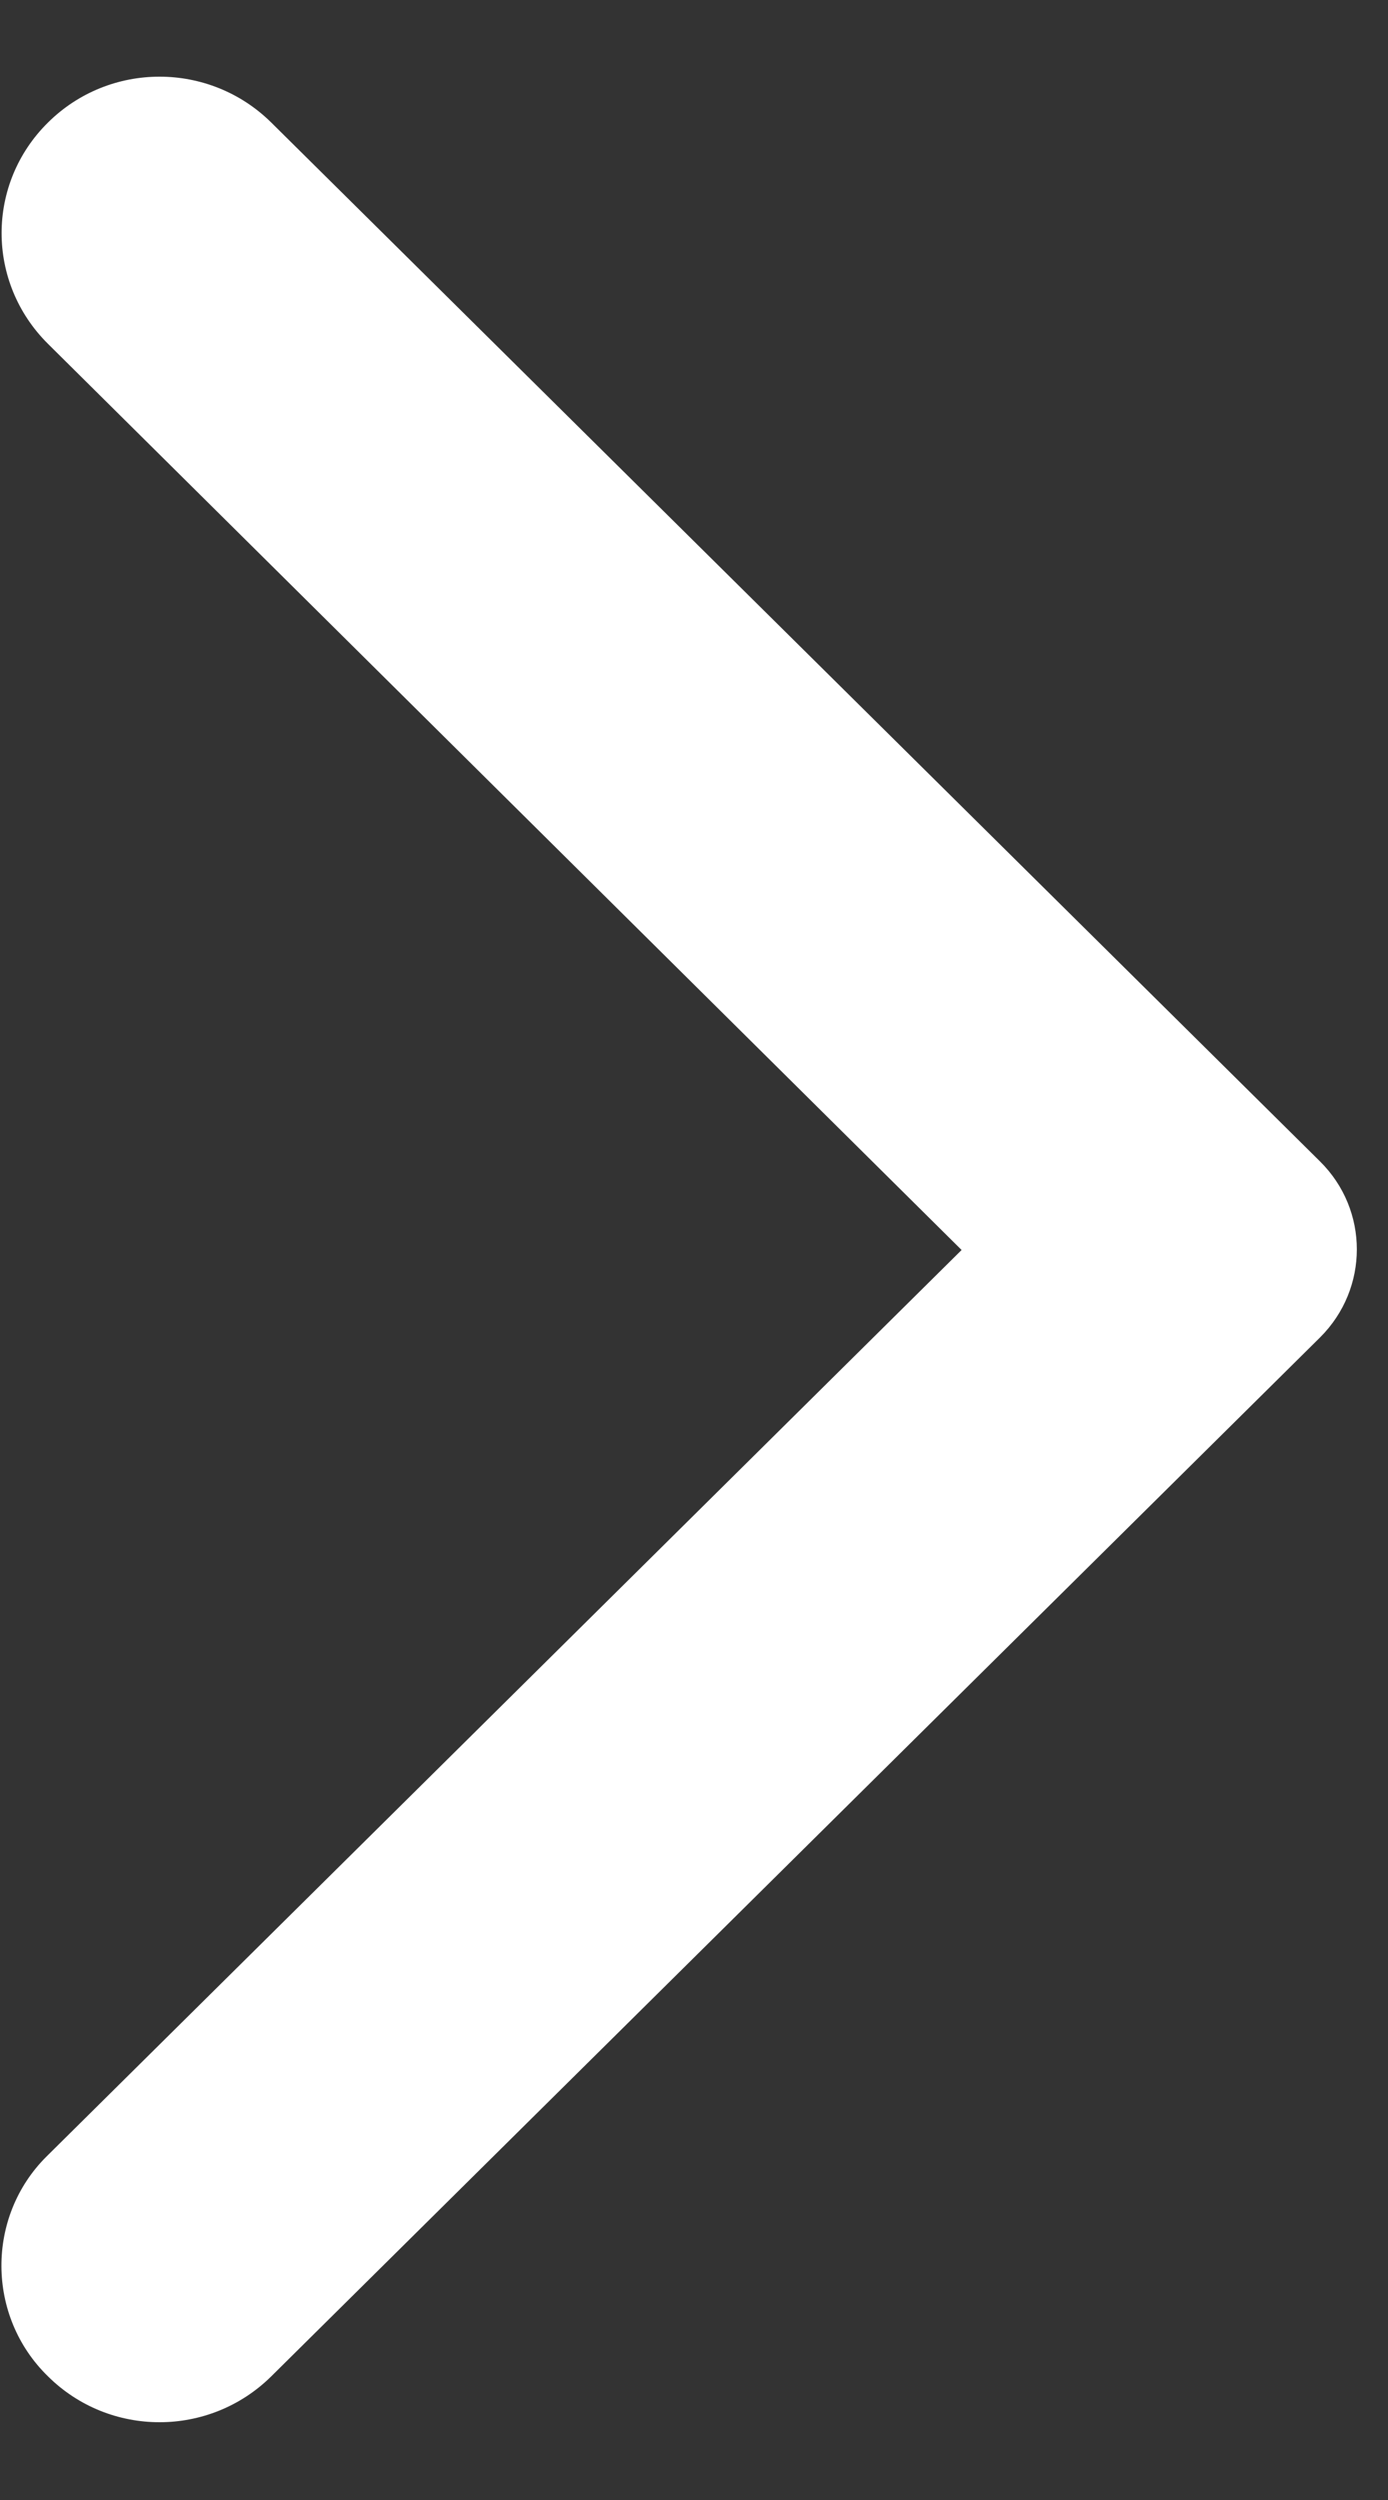 <svg width="5" height="9" viewBox="0 0 5 9" fill="none" xmlns="http://www.w3.org/2000/svg">
<rect x="0" y="0" width="5" height="9" fill="#333333" stroke="none"/>
<g clip-path="url(#clip0)">
<path fill-rule="evenodd" clip-rule="evenodd" d="M0.173 8.555C0.395 8.775 0.754 8.775 0.977 8.555L4.755 4.815C4.932 4.639 4.932 4.356 4.755 4.181L0.977 0.441C0.754 0.221 0.395 0.221 0.173 0.441C-0.05 0.661 -0.05 1.017 0.173 1.238L3.464 4.5L0.168 7.763C-0.05 7.979 -0.05 8.338 0.173 8.555Z" fill="white"/>
</g>
<defs>
<clipPath id="clip0">
<rect width="5" height="9" fill="white" transform="translate(5 9) rotate(-180)"/>
</clipPath>
</defs>
</svg>
